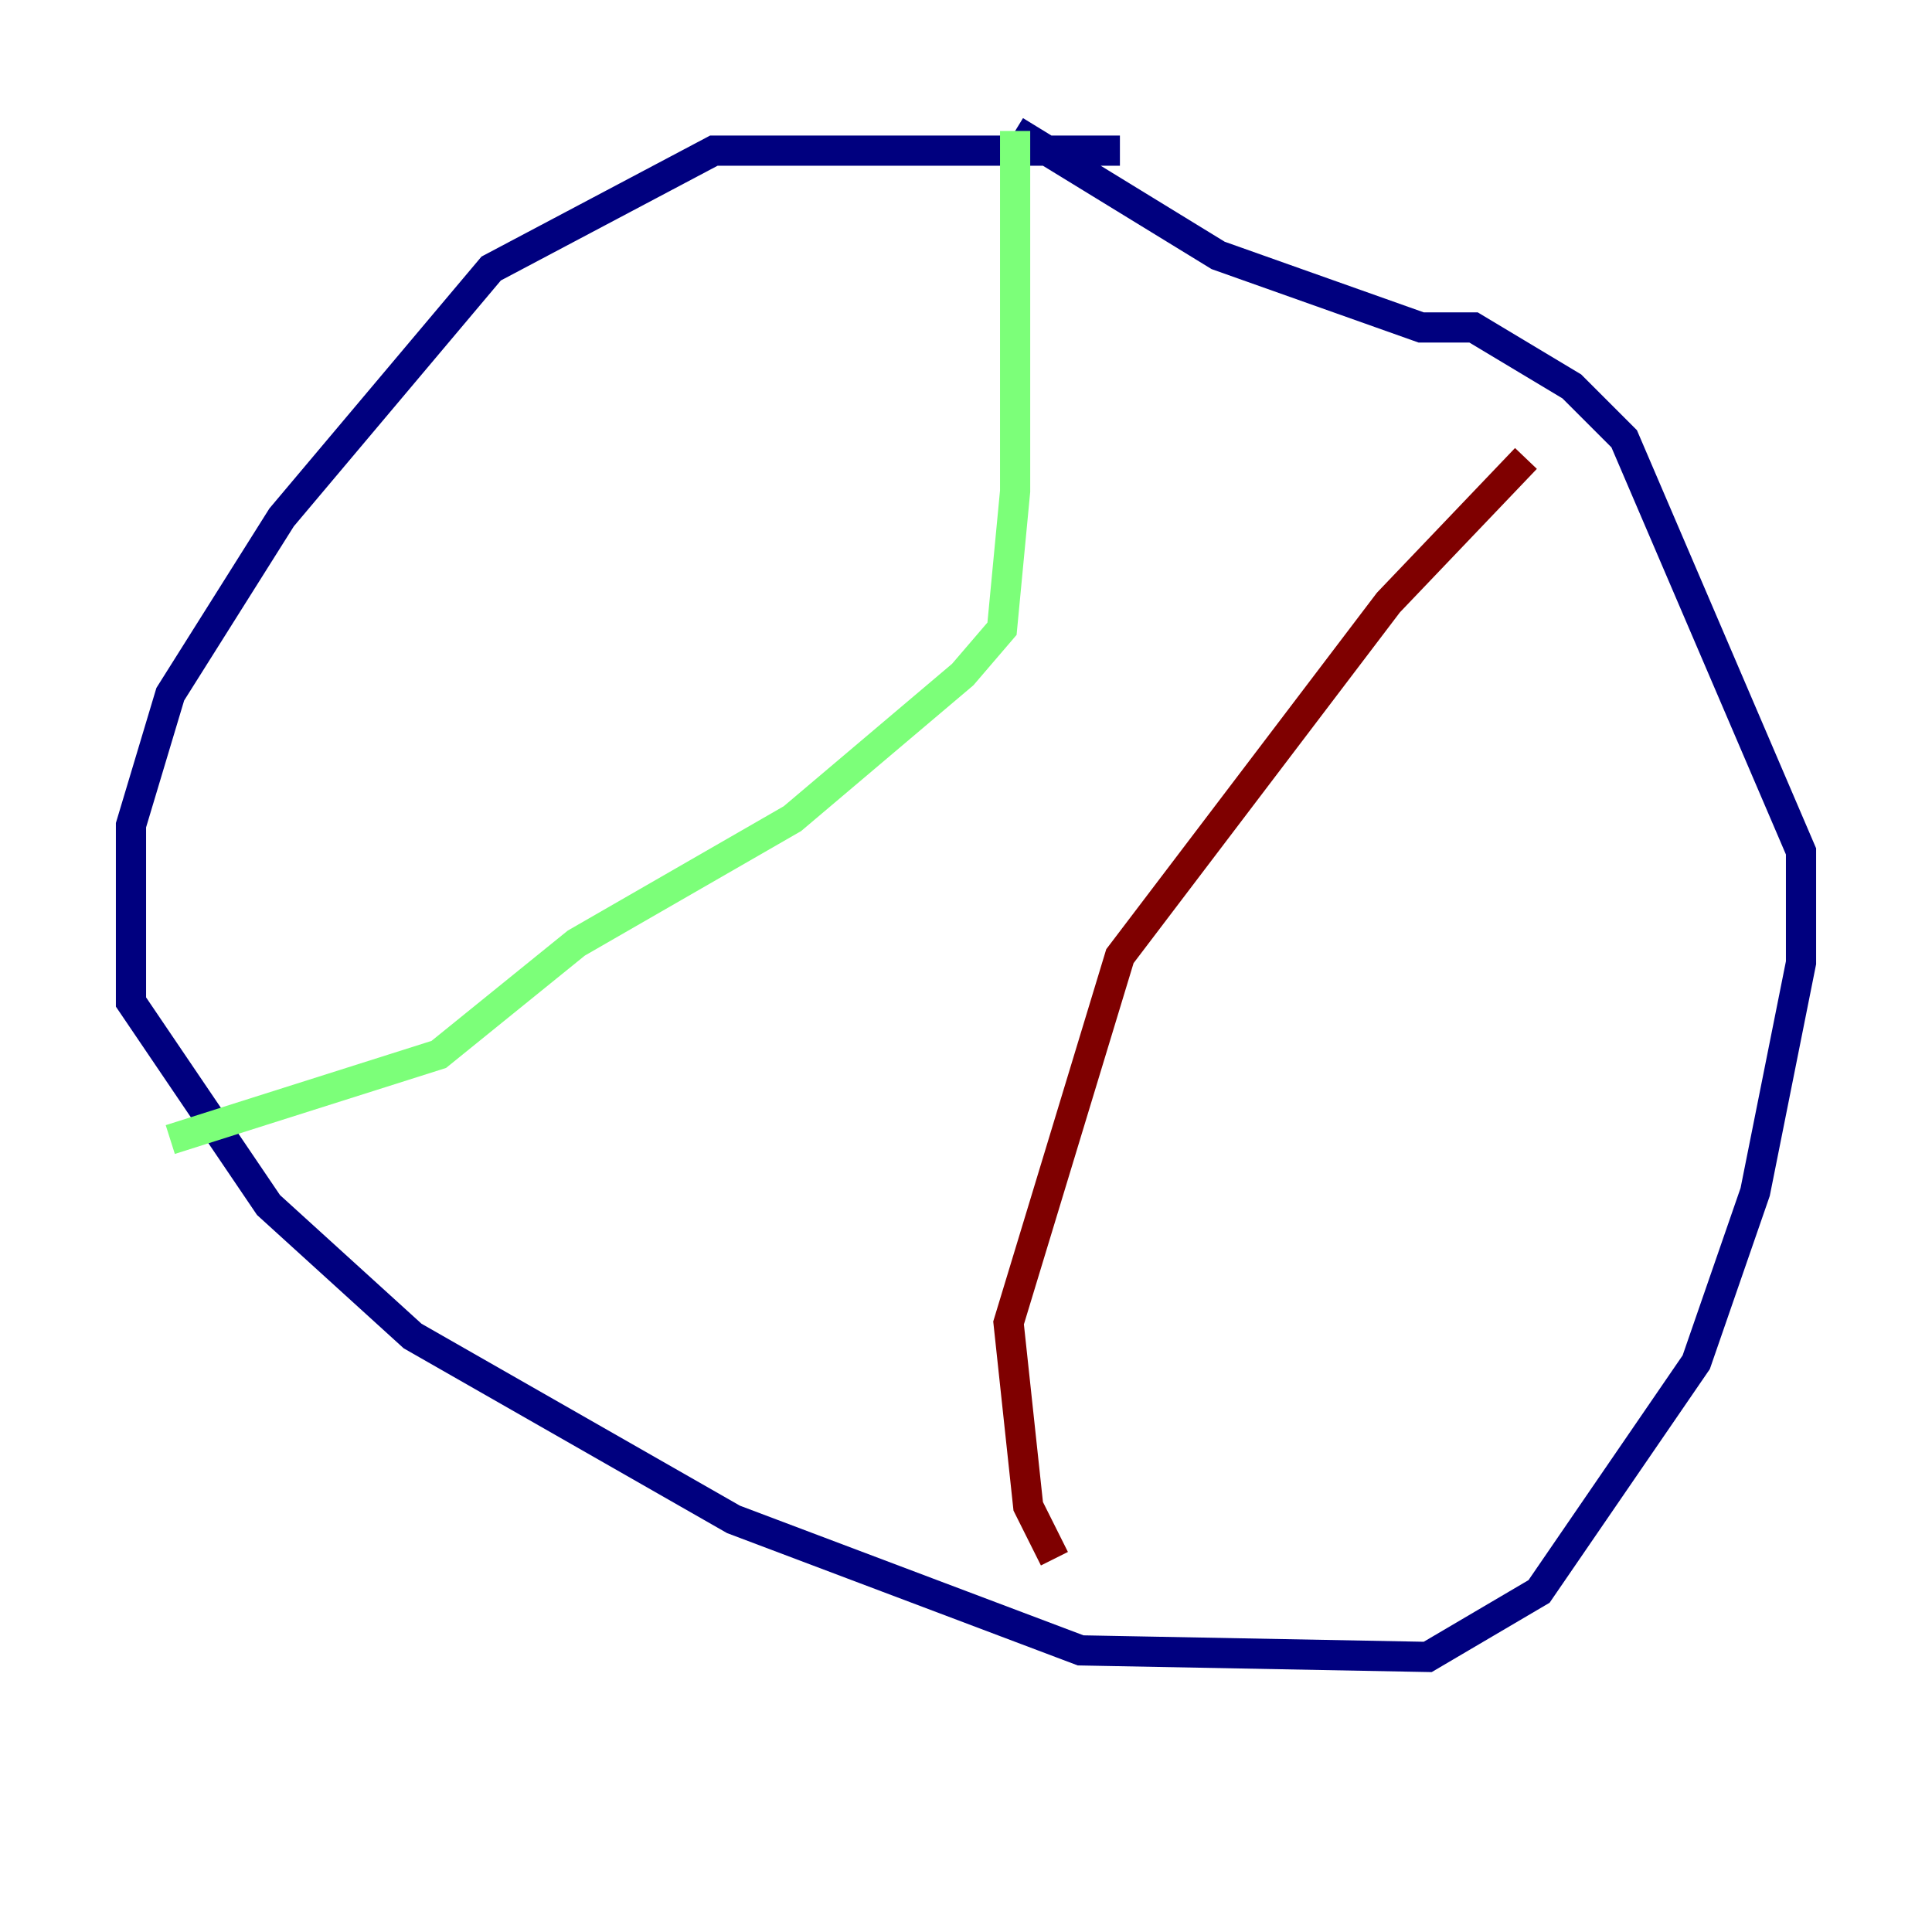 <?xml version="1.0" encoding="utf-8" ?>
<svg baseProfile="tiny" height="128" version="1.2" viewBox="0,0,128,128" width="128" xmlns="http://www.w3.org/2000/svg" xmlns:ev="http://www.w3.org/2001/xml-events" xmlns:xlink="http://www.w3.org/1999/xlink"><defs /><polyline fill="none" points="74.197,9.98 47.295,9.98 32.542,17.79 18.658,34.278 11.281,45.993 8.678,54.671 8.678,66.386 17.79,79.837 27.336,88.515 48.597,100.664 71.593,109.342 94.59,109.776 101.966,105.437 112.38,90.251 116.285,78.969 119.322,63.783 119.322,56.407 107.607,29.071 104.136,25.6 97.627,21.695 94.156,21.695 80.705,16.922 67.254,8.678" stroke="#00007f" stroke-width="2" /><polyline fill="none" points="67.254,8.678 67.254,32.542 66.386,41.654 63.783,44.691 52.502,54.237 38.183,62.481 29.071,69.858 11.281,75.498" stroke="#7cff79" stroke-width="2" /><polyline fill="none" points="101.098,30.373 91.986,39.919 74.197,63.349 66.82,87.647 68.122,99.797 69.858,103.268" stroke="#7f0000" stroke-width="2" /></svg>